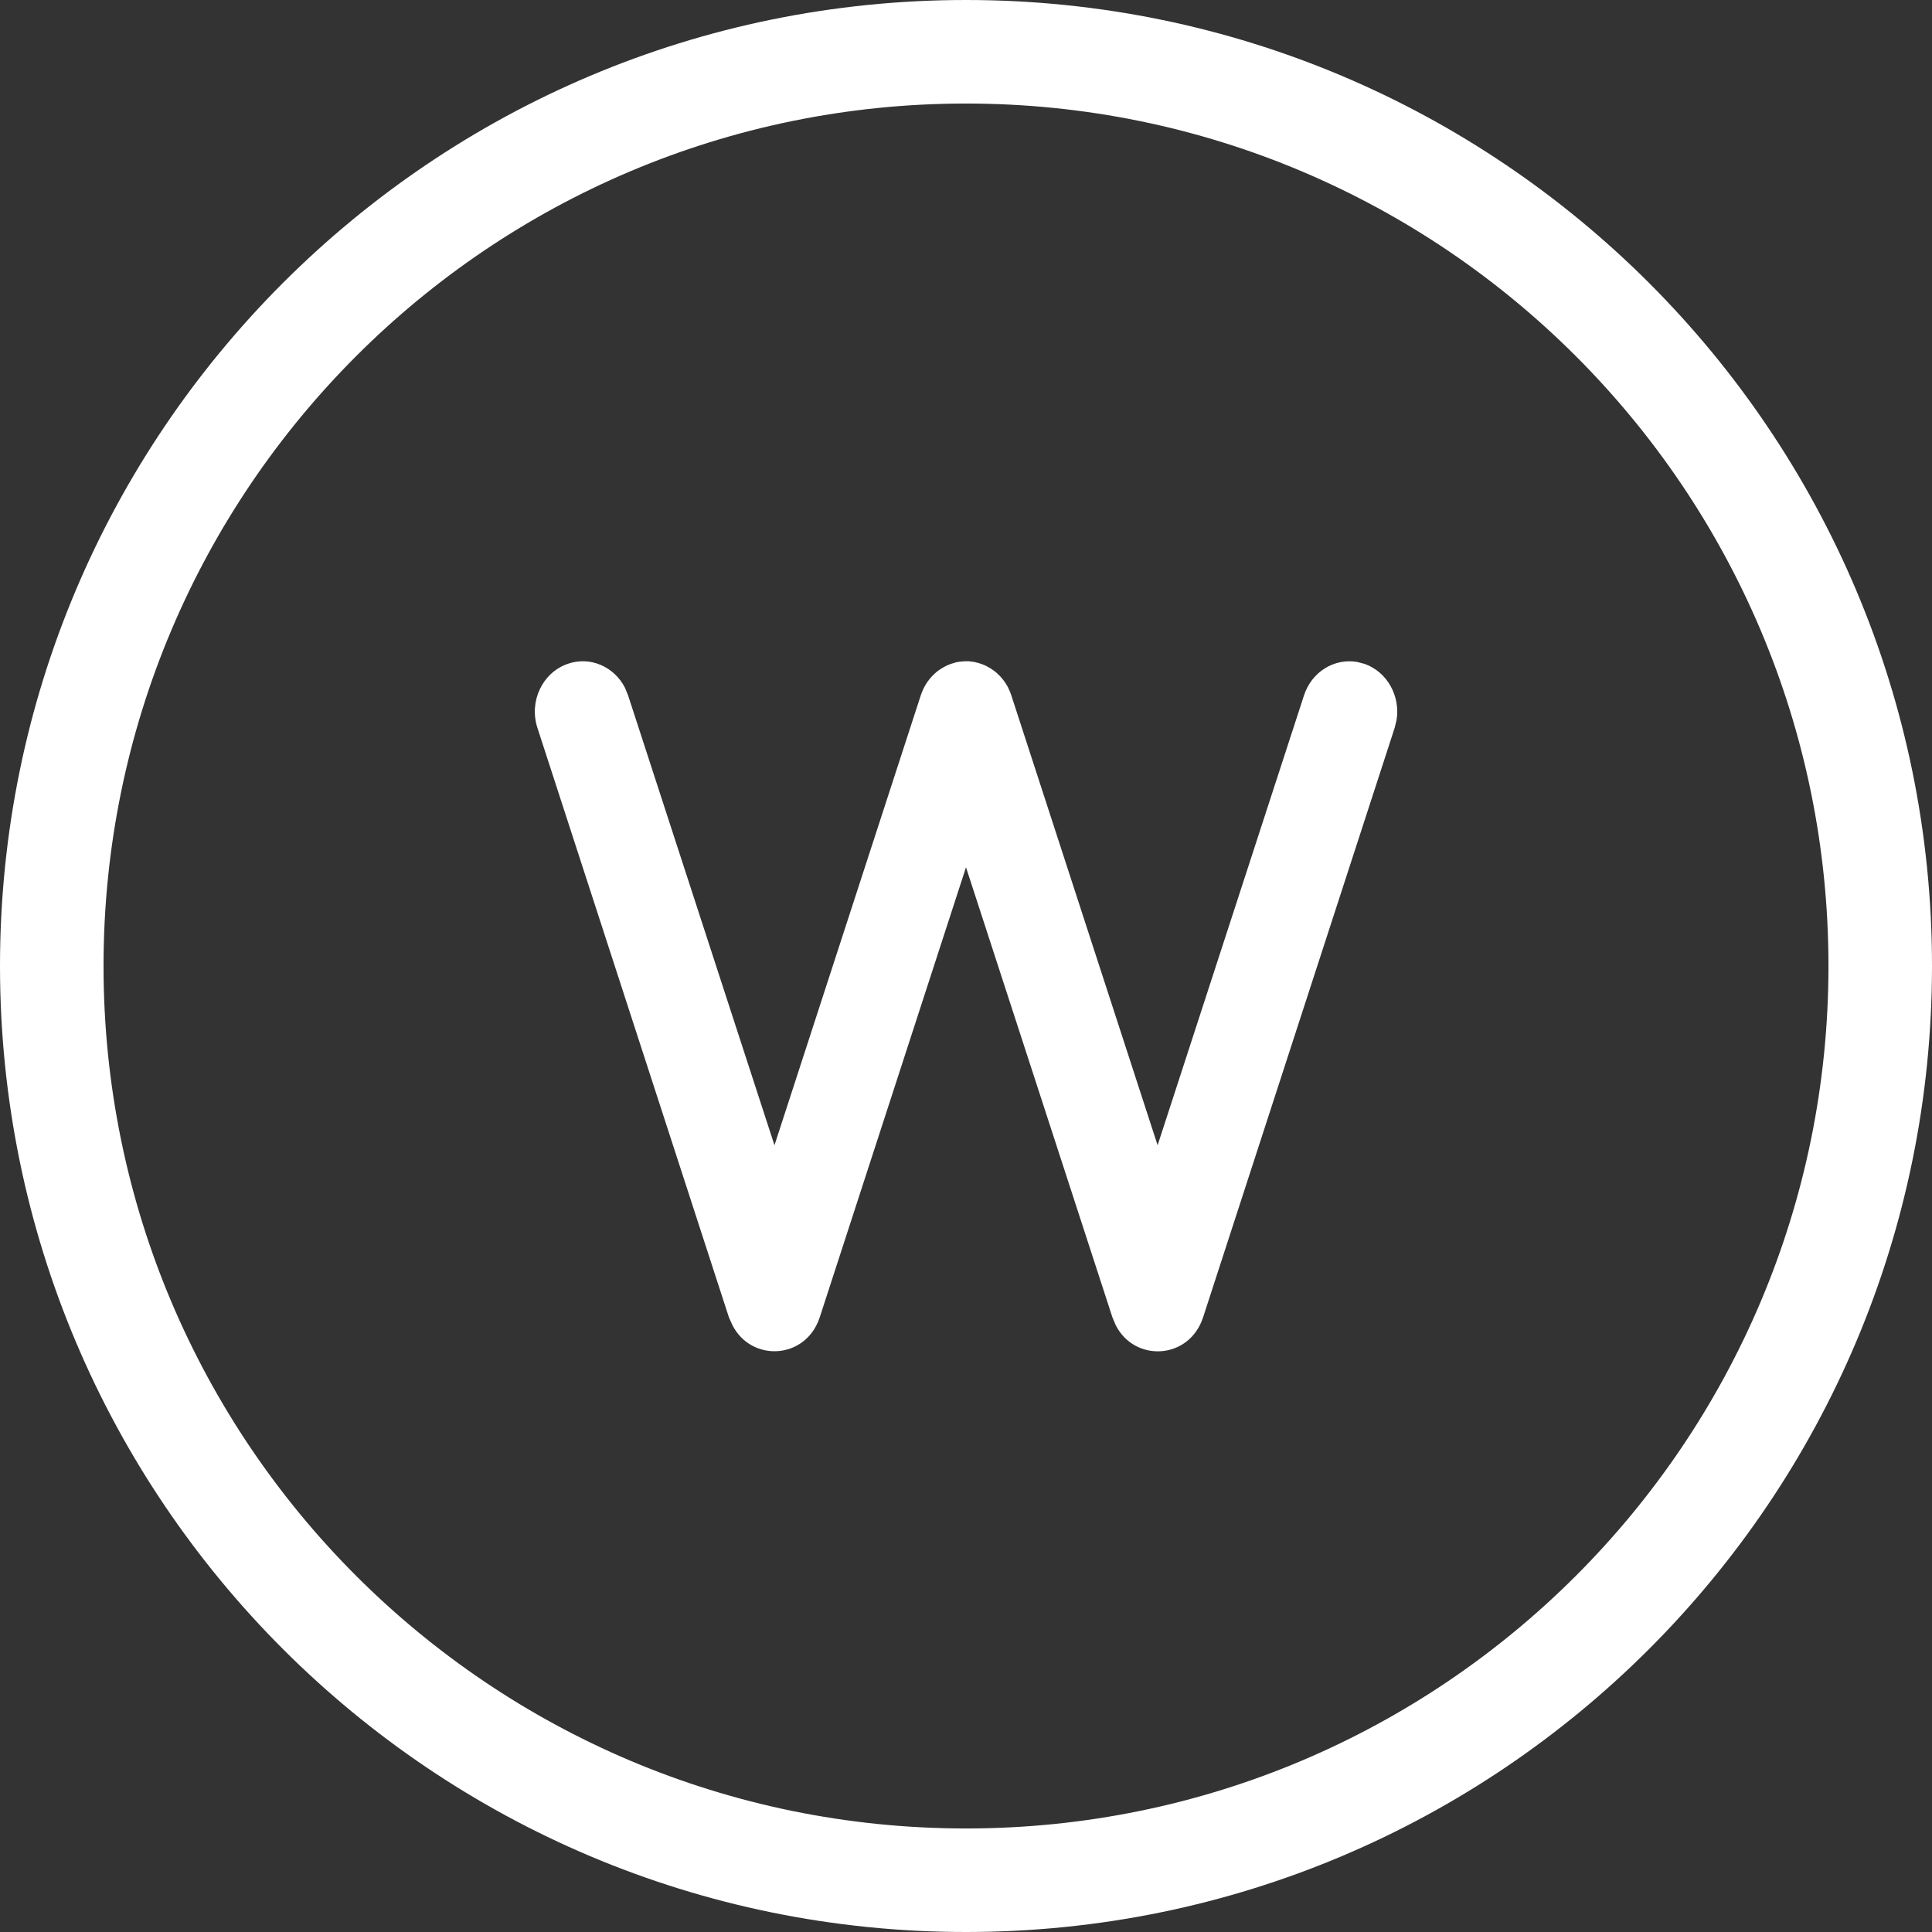 <svg xmlns="http://www.w3.org/2000/svg" width="22" height="22" viewBox="0 0 22 22">
    <rect x="0" y="0" width="22" height="22" fill="#333333" stroke="none"/>
    <g fill="none" fill-rule="evenodd">
        <path d="M0 0H22V22H0z"/>
        <path fill="#FFF" d="M11 0c6.075 0 11 4.925 11 11s-4.925 11-11 11S0 17.075 0 11 4.925 0 11 0zm0 1.179c-5.424 0-9.821 4.397-9.821 9.821 0 5.424 4.397 9.821 9.821 9.821 5.424 0 9.821-4.397 9.821-9.821 0-5.424-4.397-9.821-9.821-9.821zm-.088 6.358l.055-.006.029-.001H11.033l.054.007h.004l.019.005c.02.004.04.01.06.017l.007.002.02.008c.019.007.037.016.054.025l-.013-.006.04.022.045.031.026.021.041.04.023.027c.009.01.017.021.025.033l.016.023.014.023.013.024.004.01c.009.017.016.035.023.053l.008.023 1.666 5.123 1.667-5.123c.088-.27.348-.426.607-.38l.086.023c.256.092.405.366.361.638l-.022.09L13.7 15c-.158.485-.78.515-.995.09l-.038-.09L11 9.876l-1.665 5.123c-.158.485-.78.515-.995.09L8.3 15 6.12 8.289c-.098-.3.054-.626.34-.728.256-.093.533.028.657.271l.035.086 1.667 5.123 1.666-5.123.008-.023.01-.027-.018.05.026-.067-.008.016.006-.011c.009-.02.02-.04.03-.058l.02-.031.028-.037.028-.032.028-.027c.012-.012.025-.022.039-.033l.033-.023.035-.02c.018-.01.037-.02.056-.027l.018-.007.059-.018.008-.001h-.005l.027-.005z"/>
    </g>
</svg>
